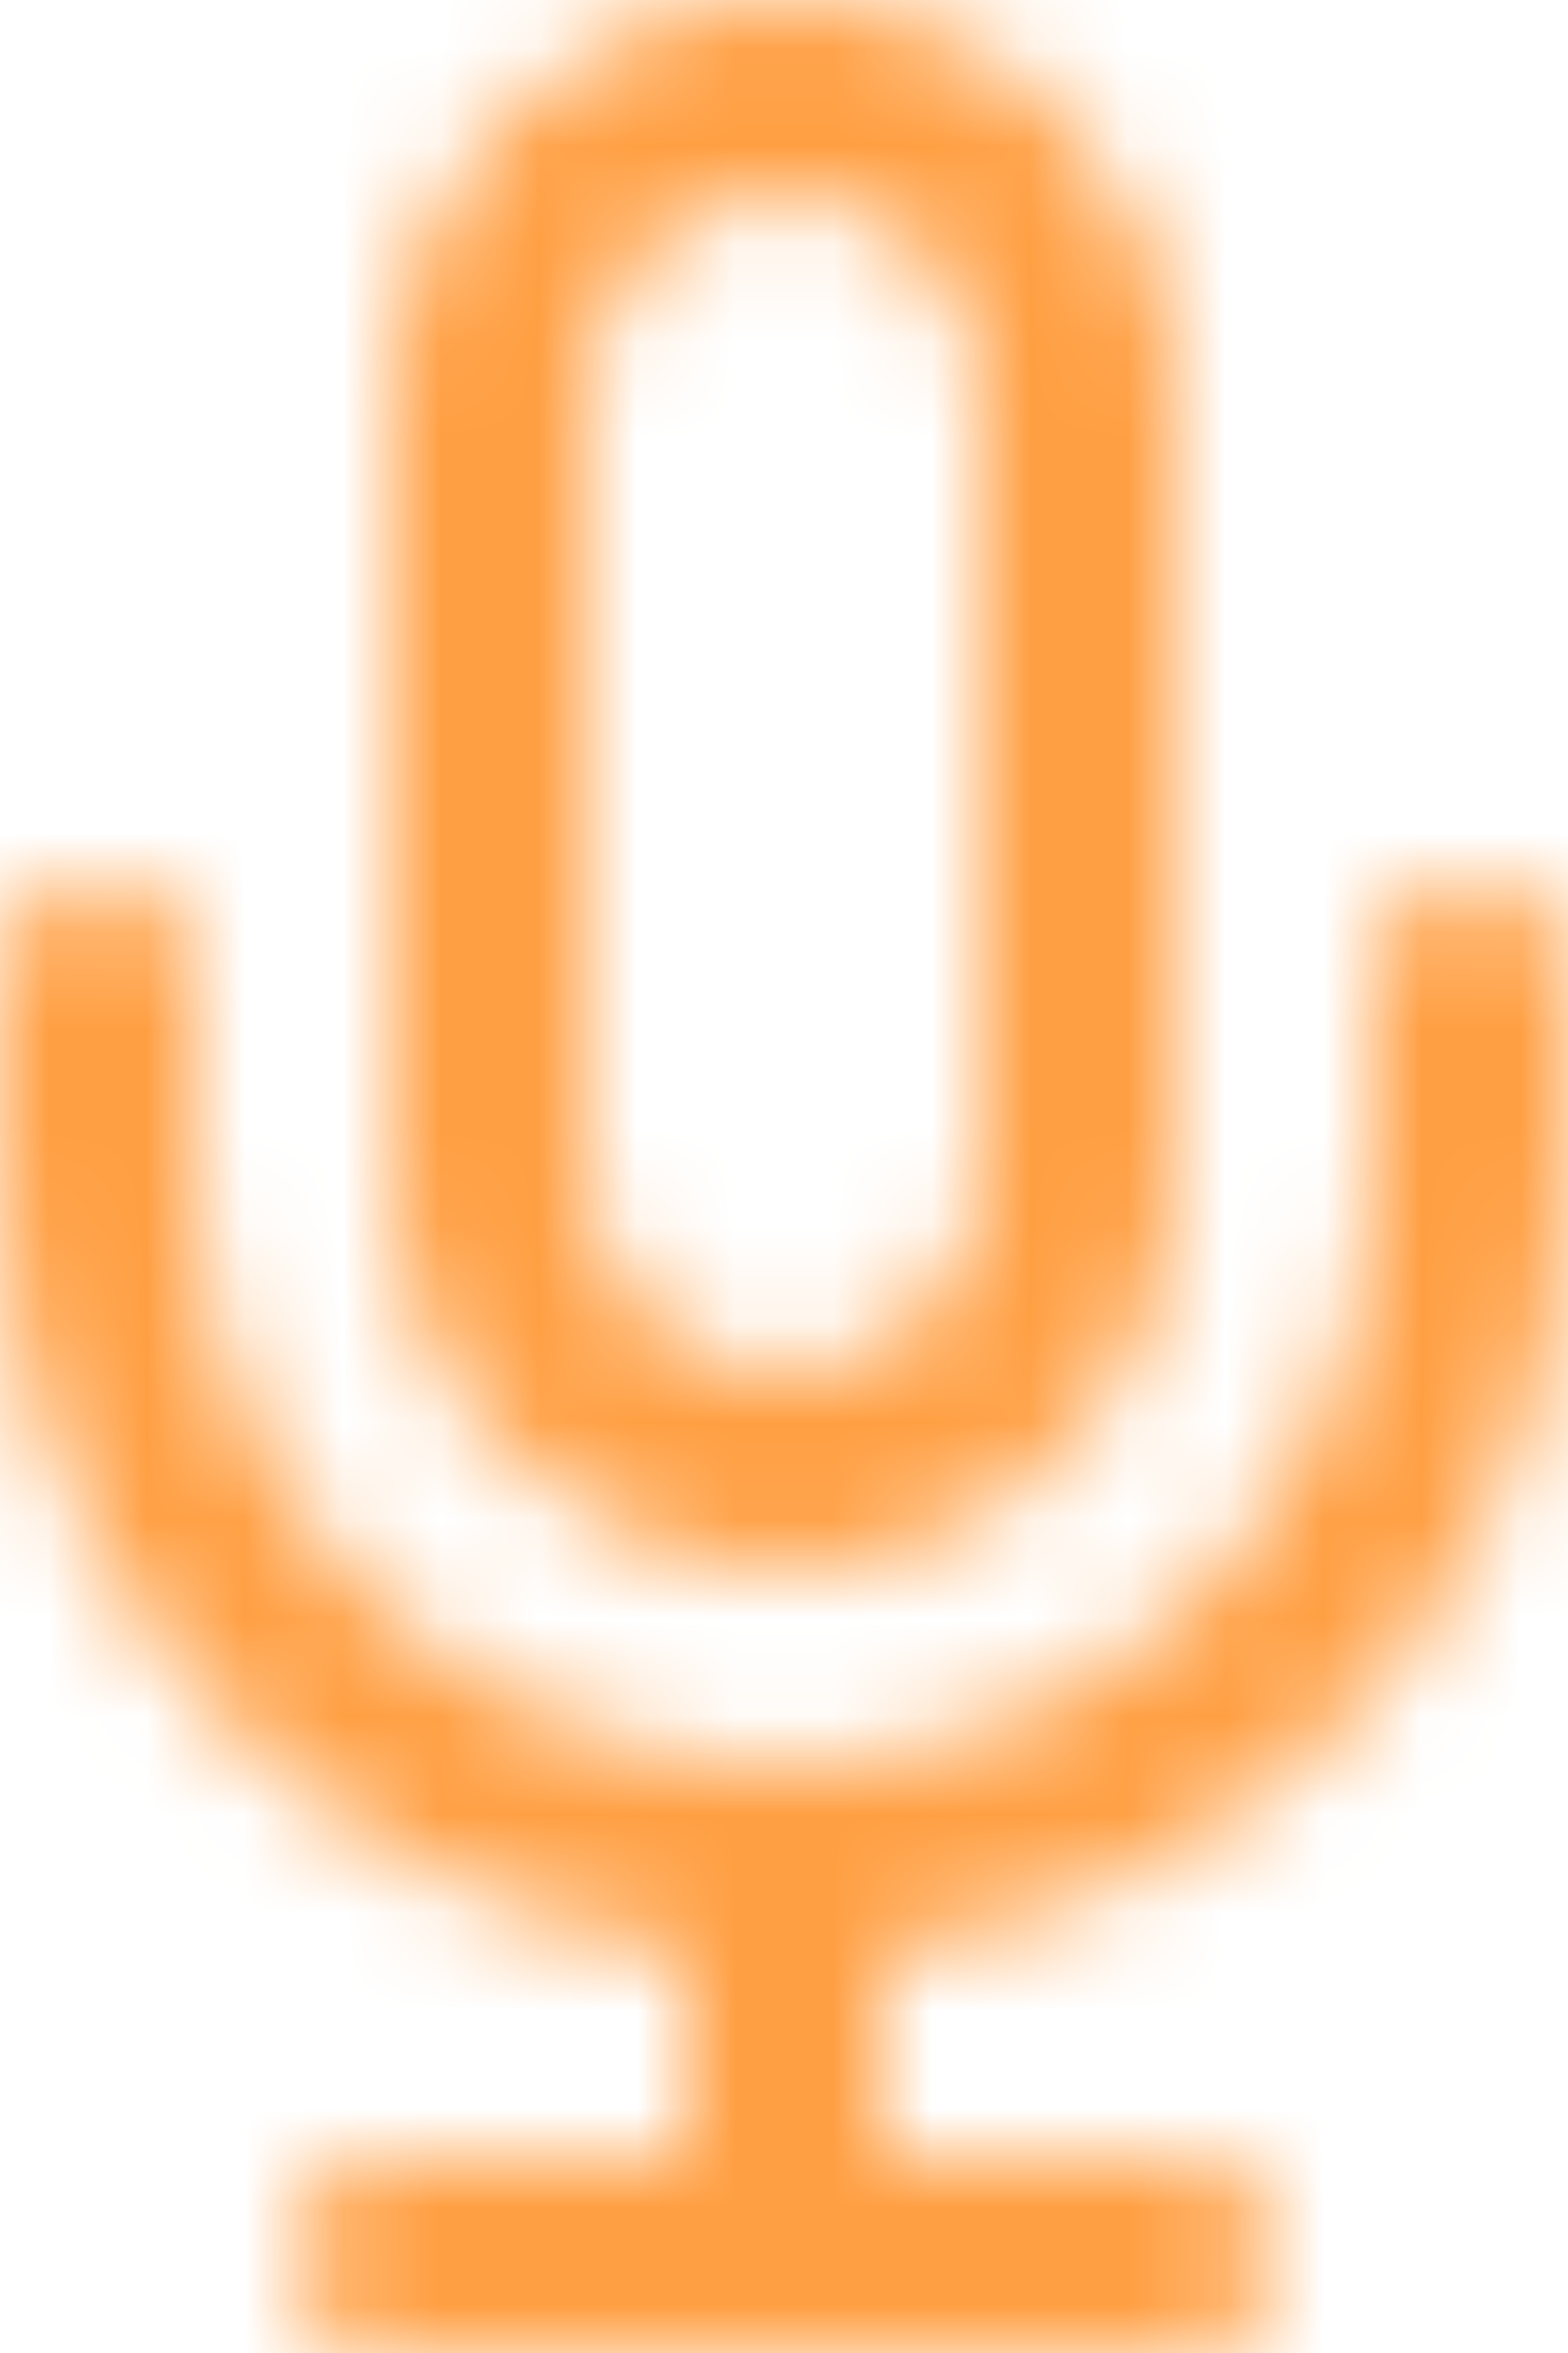 <svg width="16" height="24" viewBox="0 0 16 24" fill="none" xmlns="http://www.w3.org/2000/svg">
<mask id="mask0_695_91176" style="mask-type:alpha" maskUnits="userSpaceOnUse" x="0" y="0" width="16" height="24">
<path fill-rule="evenodd" clip-rule="evenodd" d="M8 16C10.2 16 12 14.2 12 12V4C12 1.8 10.2 0 8 0C5.8 0 4 1.8 4 4V12C4 14.2 5.8 16 8 16ZM6 4C6 2.9 6.9 2 8 2C9.1 2 10 2.9 10 4V12C10 13.1 9.1 14 8 14C6.9 14 6 13.1 6 12V4ZM16 12V10C16 9.4 15.6 9 15 9C14.4 9 14 9.4 14 10V12C14 15.3 11.3 18 8 18C4.7 18 2 15.3 2 12V10C2 9.4 1.6 9 1 9C0.4 9 0 9.4 0 10V12C0 16 3.1 19.4 7 19.9V22H4C3.4 22 3 22.4 3 23C3 23.6 3.4 24 4 24H12C12.6 24 13 23.6 13 23C13 22.4 12.6 22 12 22H9V19.9C12.9 19.4 16 16.1 16 12Z" fill="white"/>
</mask>
<g mask="url(#mask0_695_91176)">
<rect x="-4" width="24" height="24" fill="#FF9F43"/>
</g>
</svg>
